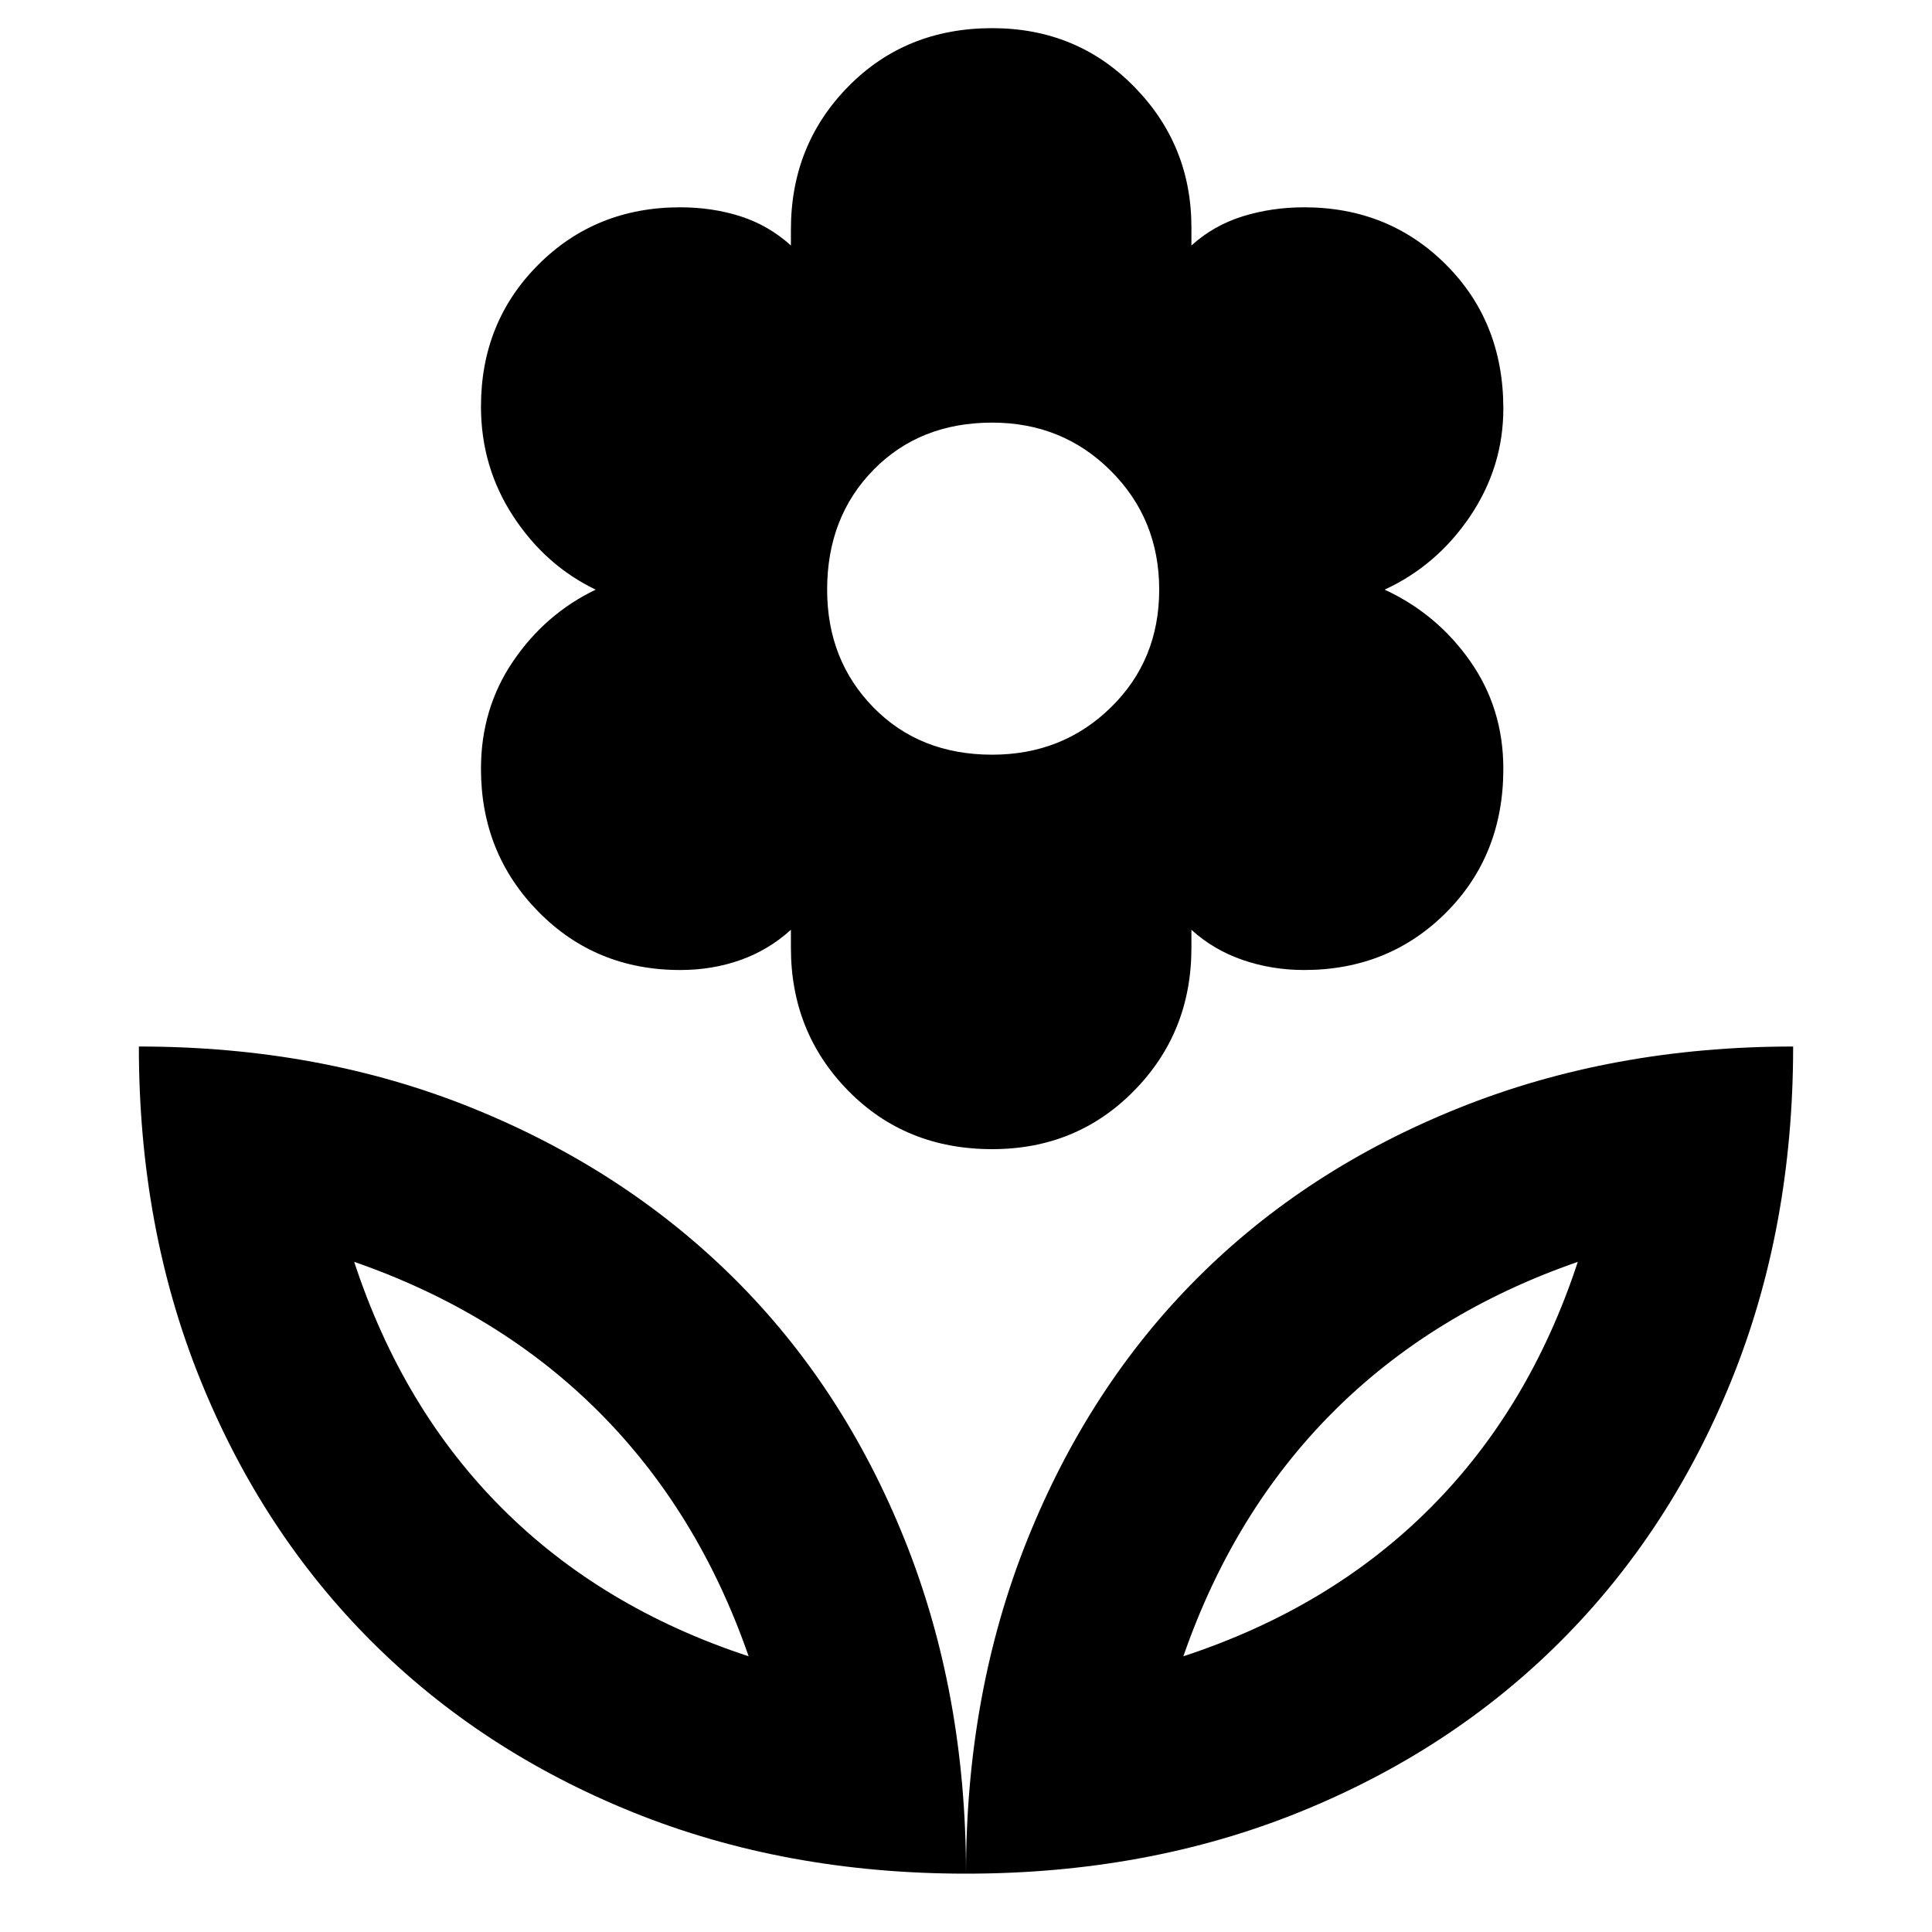 <svg xmlns="http://www.w3.org/2000/svg" height="40" width="40"><path d="M20 38.792Q20 35.042 21.271 31.875Q22.542 28.708 24.792 26.458Q27.042 24.208 30.208 22.938Q33.375 21.667 37.125 21.667Q37.125 25.417 35.854 28.562Q34.583 31.708 32.312 33.979Q30.042 36.25 26.896 37.521Q23.75 38.792 20 38.792ZM24.5 34.292Q27.542 33.292 29.604 31.229Q31.667 29.167 32.667 26.125Q29.667 27.167 27.604 29.229Q25.542 31.292 24.5 34.292ZM20 38.792Q20 35.042 18.729 31.875Q17.458 28.708 15.188 26.458Q12.917 24.208 9.771 22.938Q6.625 21.667 2.875 21.667Q2.875 25.417 4.146 28.562Q5.417 31.708 7.687 33.979Q9.958 36.25 13.104 37.521Q16.25 38.792 20 38.792ZM15.5 34.292Q12.458 33.292 10.396 31.229Q8.333 29.167 7.333 26.125Q10.333 27.167 12.396 29.229Q14.458 31.292 15.5 34.292ZM20.542 23.792Q18.75 23.792 17.562 22.583Q16.375 21.375 16.375 19.625V19.25Q15.917 19.667 15.333 19.875Q14.75 20.083 14.083 20.083Q12.333 20.083 11.146 18.875Q9.958 17.667 9.958 15.917Q9.958 14.667 10.625 13.688Q11.292 12.708 12.333 12.208Q11.292 11.708 10.625 10.688Q9.958 9.667 9.958 8.417Q9.958 6.667 11.146 5.479Q12.333 4.292 14.083 4.292Q14.75 4.292 15.333 4.479Q15.917 4.667 16.375 5.083V4.75Q16.375 3 17.562 1.792Q18.75 0.583 20.542 0.583Q22.292 0.583 23.479 1.792Q24.667 3 24.667 4.708V5.083Q25.125 4.667 25.729 4.479Q26.333 4.292 27 4.292Q28.75 4.292 29.938 5.479Q31.125 6.667 31.125 8.458Q31.125 9.667 30.438 10.688Q29.75 11.708 28.667 12.208Q29.75 12.708 30.438 13.688Q31.125 14.667 31.125 15.917Q31.125 17.708 29.938 18.896Q28.75 20.083 27 20.083Q26.333 20.083 25.729 19.875Q25.125 19.667 24.667 19.25V19.625Q24.667 21.375 23.479 22.583Q22.292 23.792 20.542 23.792ZM20.542 15.625Q22 15.625 23 14.646Q24 13.667 24 12.208Q24 10.75 23 9.75Q22 8.75 20.542 8.75Q19.042 8.75 18.083 9.729Q17.125 10.708 17.125 12.208Q17.125 13.667 18.083 14.646Q19.042 15.625 20.542 15.625ZM24.5 34.292Q24.5 34.292 24.5 34.292Q24.5 34.292 24.5 34.292Q24.5 34.292 24.5 34.292Q24.5 34.292 24.5 34.292ZM15.5 34.292Q15.5 34.292 15.5 34.292Q15.5 34.292 15.5 34.292Q15.5 34.292 15.5 34.292Q15.5 34.292 15.5 34.292Z"/></svg>